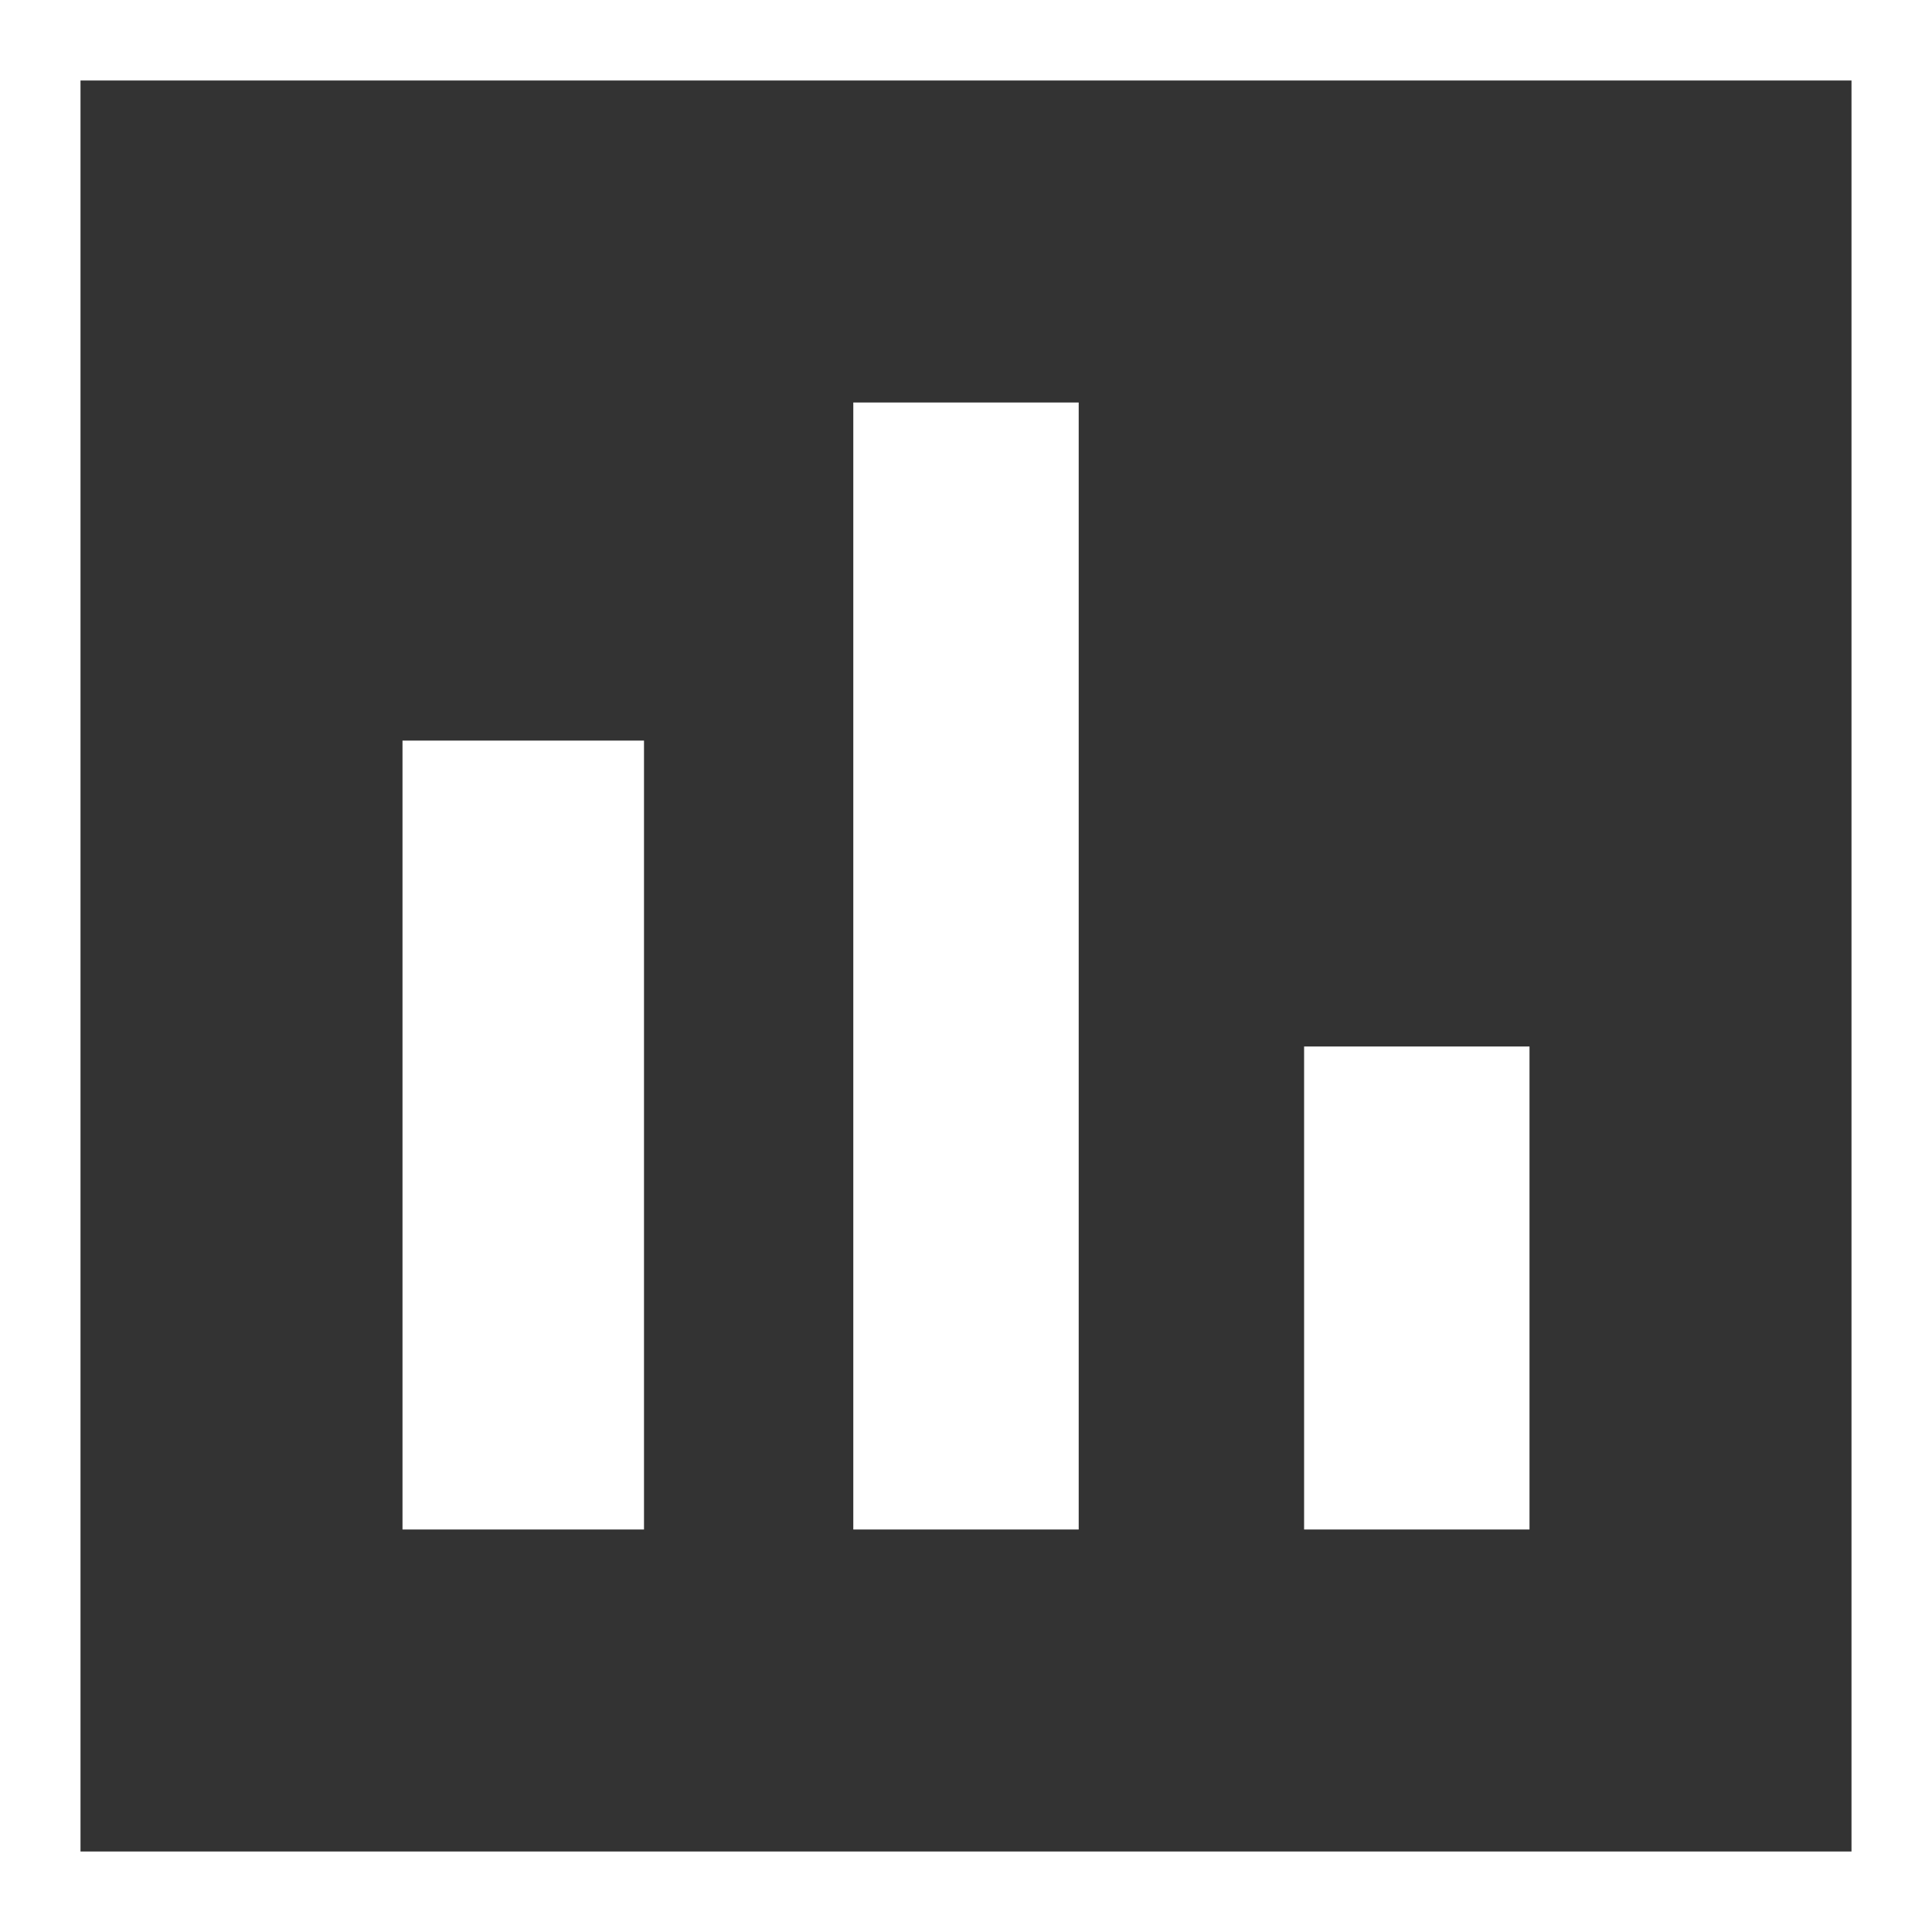<svg width="24" height="24" viewBox="0 0 24 24" fill="none" xmlns="http://www.w3.org/2000/svg">
<rect x="0" y="0" width="24" height="24" fill="#333333" stroke="none"/>
<g clip-path="url(#clip0_119_739)">
<path d="M5 9.2H8V19H5V9.2ZM10.6 5H13.4V19H10.6V5ZM16.2 13H19V19H16.2V13Z" fill="white"/>
</g>
<rect x="0.5" y="0.5" width="23" height="23" stroke="white"/>
<defs>
<clipPath id="clip0_119_739">
<rect width="24" height="24" fill="white"/>
</clipPath>
</defs>
</svg>
